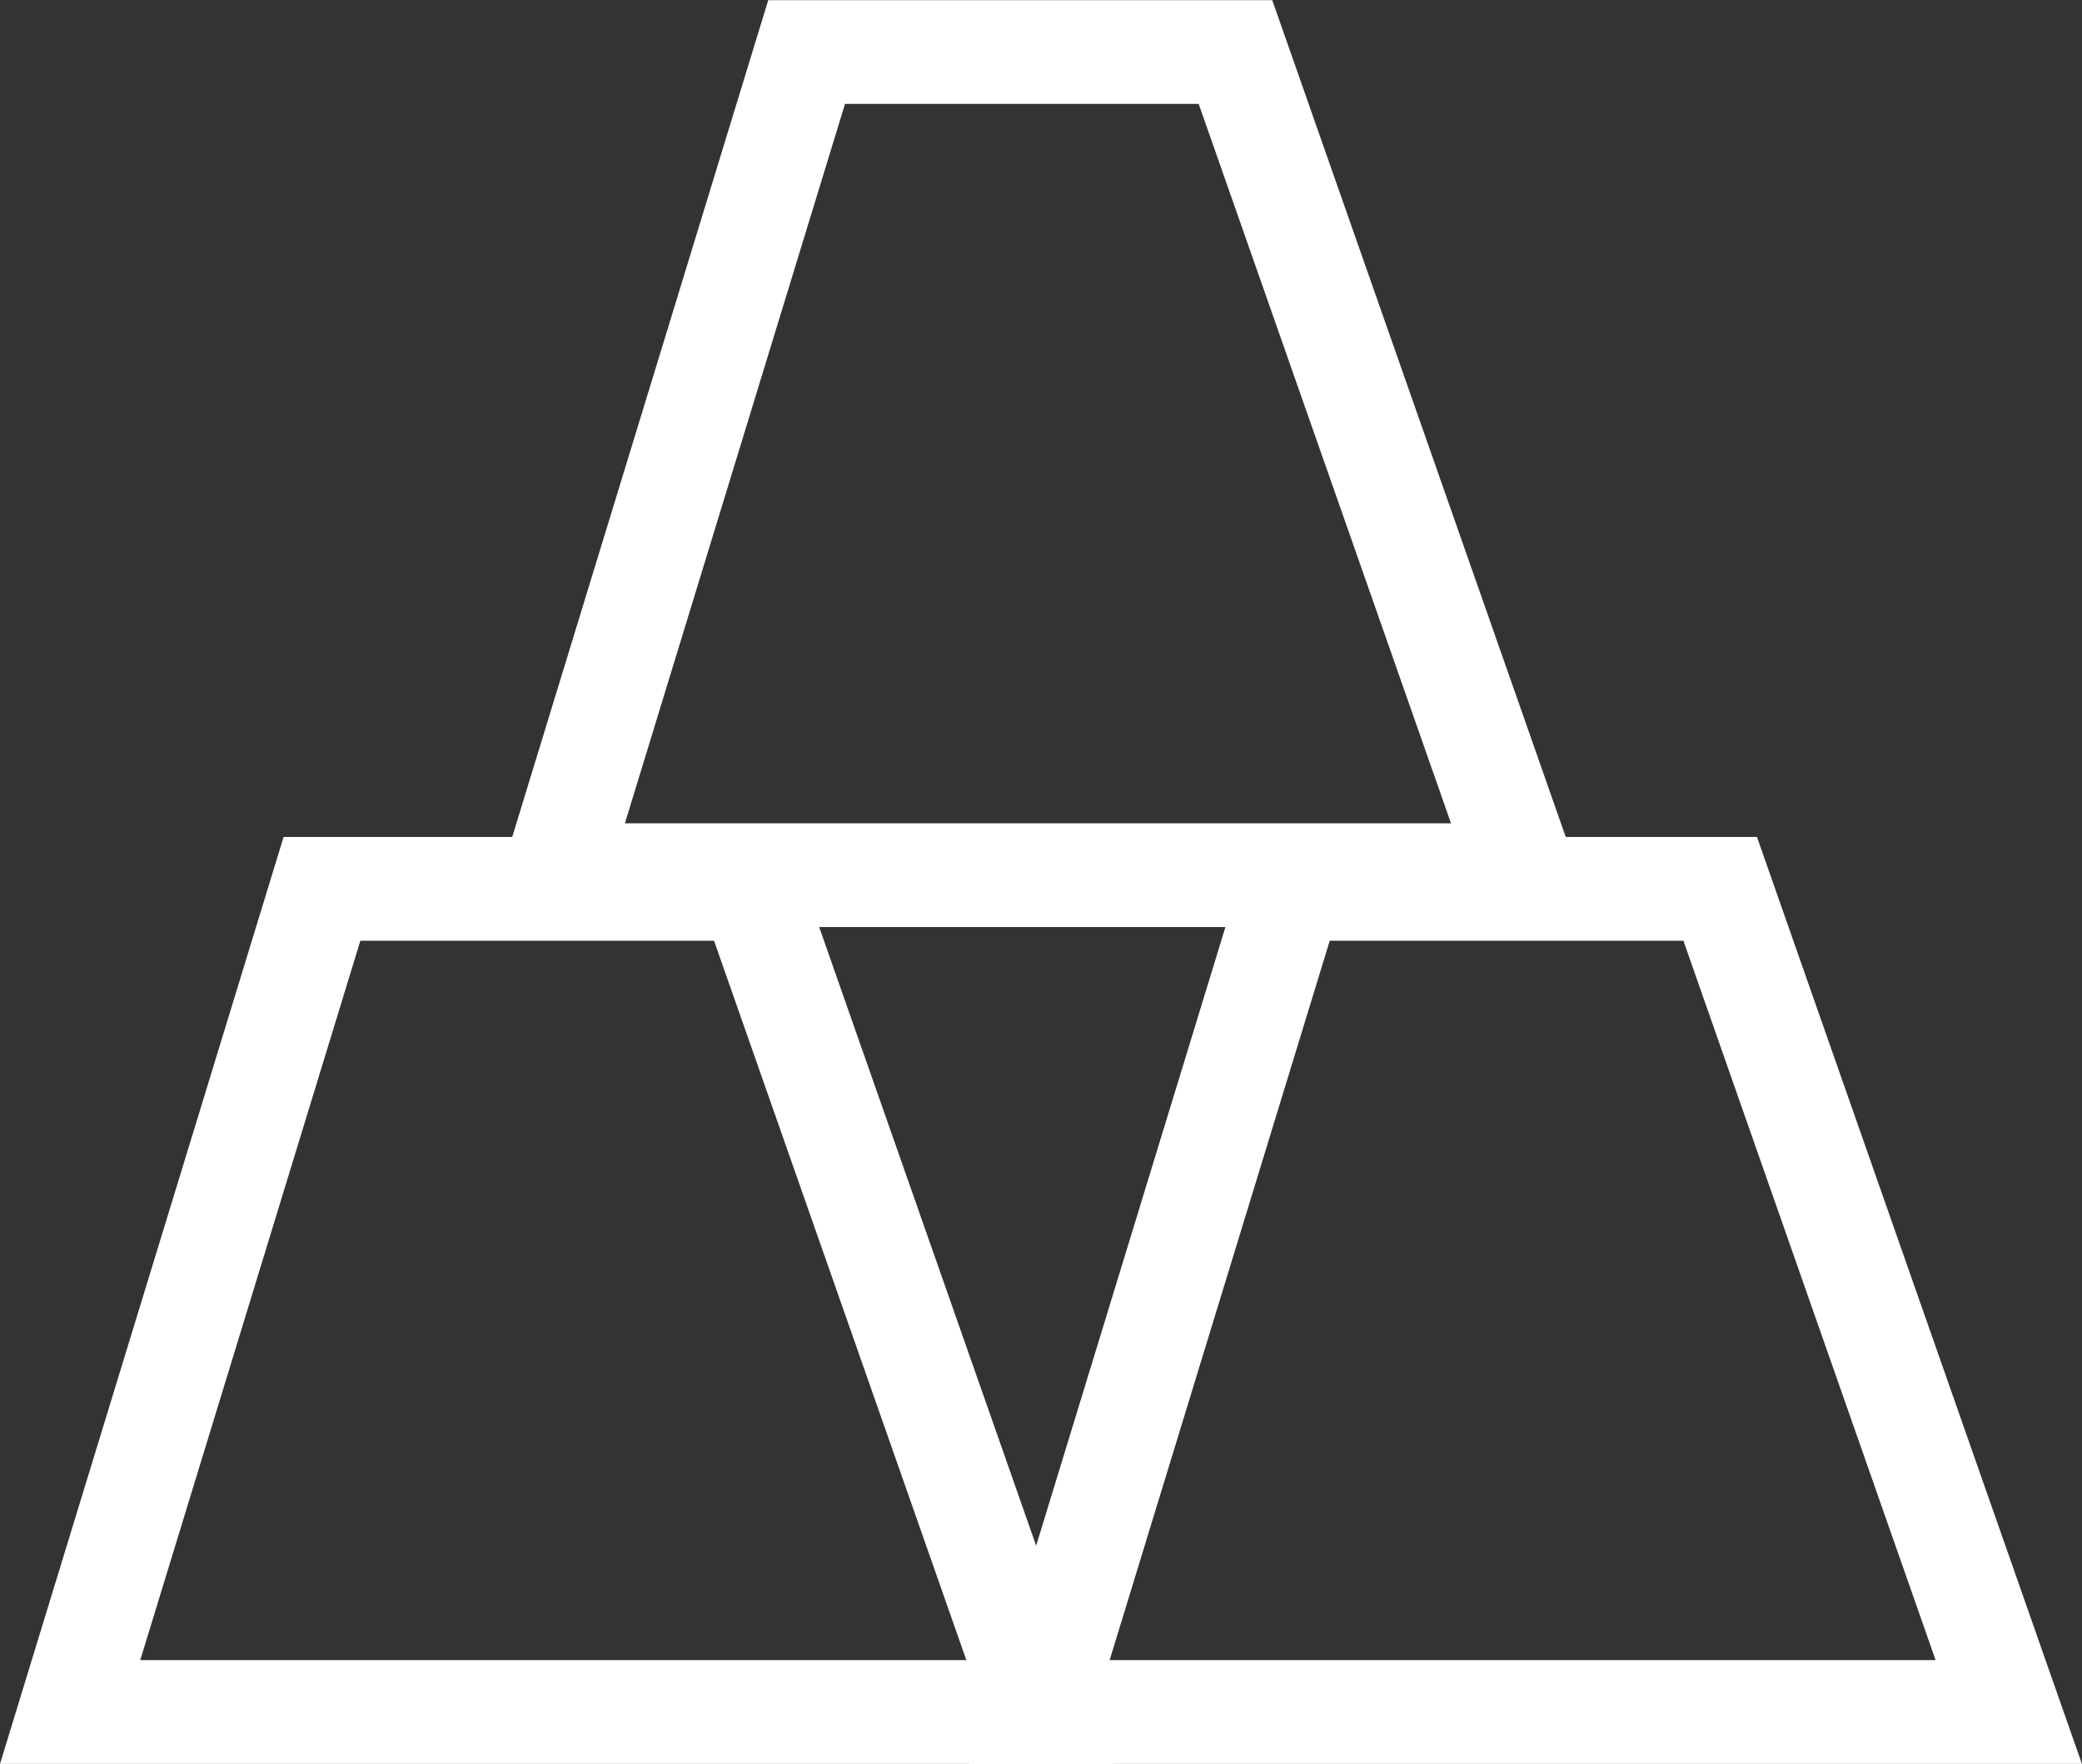 <svg xmlns="http://www.w3.org/2000/svg" width="30.101" height="25.5" viewBox="0 0 30.101 25.5"><rect x="0" y="0" width="30.101" height="25.5" fill="#333333" stroke="none"/><defs><style>.a{fill:none;stroke:#fff;stroke-miterlimit:10;stroke-width:1.5px;fill-rule:evenodd;}</style></defs><g transform="translate(-9.036 -9.3)"><path class="a" d="M24.065,63.852H10.05l3.641-11.9h6.2Z" transform="translate(0 -29.802)"/><path class="a" d="M72.6,63.852H58.587l3.641-11.9h6.2Z" transform="translate(-34.522 -29.802)"/><path class="a" d="M48.333,21.952H34.318l3.641-11.9h6.2Z" transform="translate(-17.261 0)"/></g></svg>